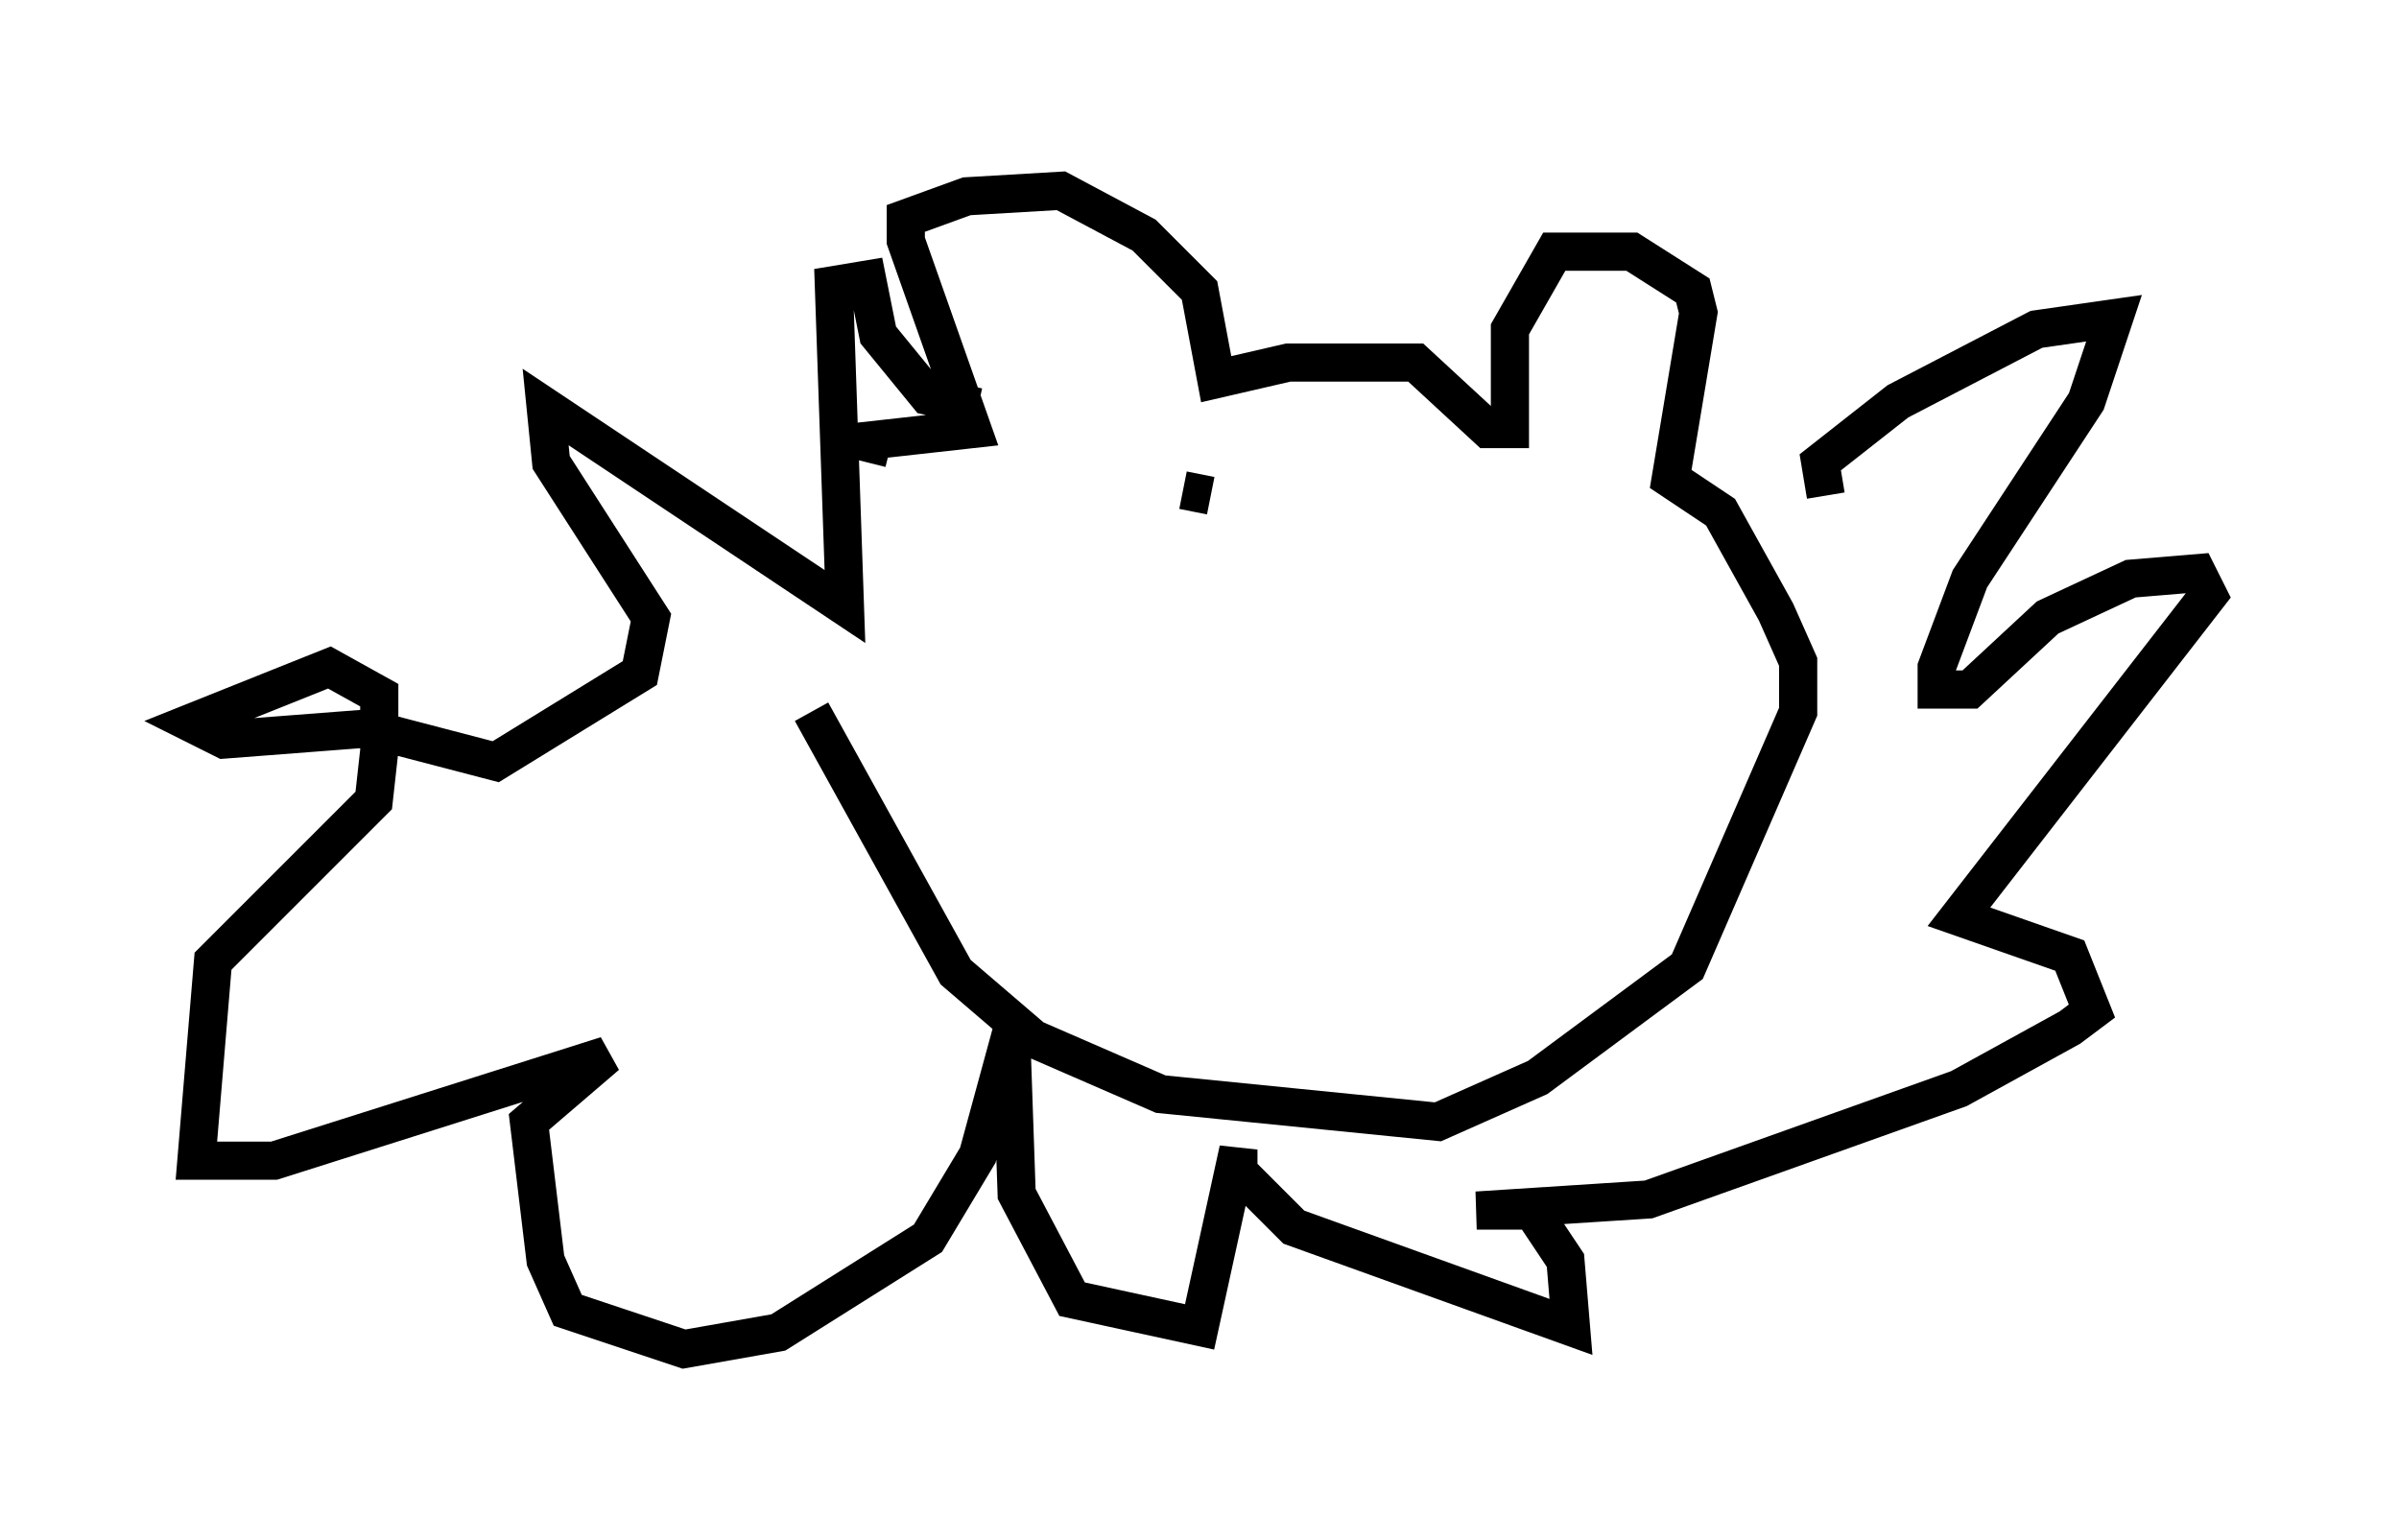 <?xml version="1.0" encoding="utf-8" ?>
<svg baseProfile="full" height="40.357" version="1.1" width="62.871" xmlns="http://www.w3.org/2000/svg" xmlns:ev="http://www.w3.org/2001/xml-events" xmlns:xlink="http://www.w3.org/1999/xlink"><defs /><rect fill="white" height="40.357" width="62.871" x="0" y="0" /><path d="M21.559, 12.408 m-0.291, 6.246 l3.777, 6.827 2.034, 1.743 l3.341, 1.453 7.263, 0.726 l2.615, -1.162 3.922, -2.905 l2.905, -6.682 0.0, -1.307 l-0.581, -1.307 -1.453, -2.615 l-1.307, -0.872 0.726, -4.358 l-0.145, -0.581 -1.598, -1.017 l-2.034, 0.0 -1.162, 2.034 l0.0, 2.615 -0.581, 0.0 l-1.888, -1.743 -3.341, 0.0 l-1.888, 0.436 -0.436, -2.324 l-1.453, -1.453 -2.179, -1.162 l-2.469, 0.145 -1.598, 0.581 l0.0, 0.581 1.743, 4.939 l-2.615, 0.291 -0.145, 0.581 m25.128, 0.872 l-0.145, -0.872 2.034, -1.598 l3.631, -1.888 2.034, -0.291 l-0.726, 2.179 -3.05, 4.648 l-0.872, 2.324 0.0, 0.581 l0.872, 0.0 2.034, -1.888 l2.179, -1.017 1.743, -0.145 l0.291, 0.581 -6.536, 8.425 l2.905, 1.017 0.581, 1.453 l-0.581, 0.436 -2.905, 1.598 l-8.134, 2.905 -4.503, 0.291 l1.453, 0.0 0.872, 1.307 l0.145, 1.743 -7.263, -2.615 l-1.453, -1.453 0.0, -0.581 l-1.017, 4.648 -3.341, -0.726 l-1.453, -2.76 -0.145, -4.212 l-0.872, 3.196 -1.307, 2.179 l-3.922, 2.469 -2.469, 0.436 l-3.05, -1.017 -0.581, -1.307 l-0.436, -3.631 2.034, -1.743 l-8.715, 2.76 -2.034, 0.0 l0.436, -5.229 4.212, -4.212 l0.145, -1.307 0.0, -1.453 l-1.307, -0.726 -3.631, 1.453 l0.872, 0.436 3.777, -0.291 l3.341, 0.872 3.777, -2.324 l0.291, -1.453 -2.615, -4.067 l-0.145, -1.453 7.844, 5.229 l-0.291, -8.425 0.872, -0.145 l0.291, 1.453 1.307, 1.598 l1.307, 0.291 m5.374, 2.179 l0.726, 0.145 m7.263, 1.743 l0.0, 0.0 m0.581, -1.307 l0.0, 0.0 m0.0, 0.0 l0.0, 0.0 " fill="none" stroke="black" stroke-width="1" /></svg>